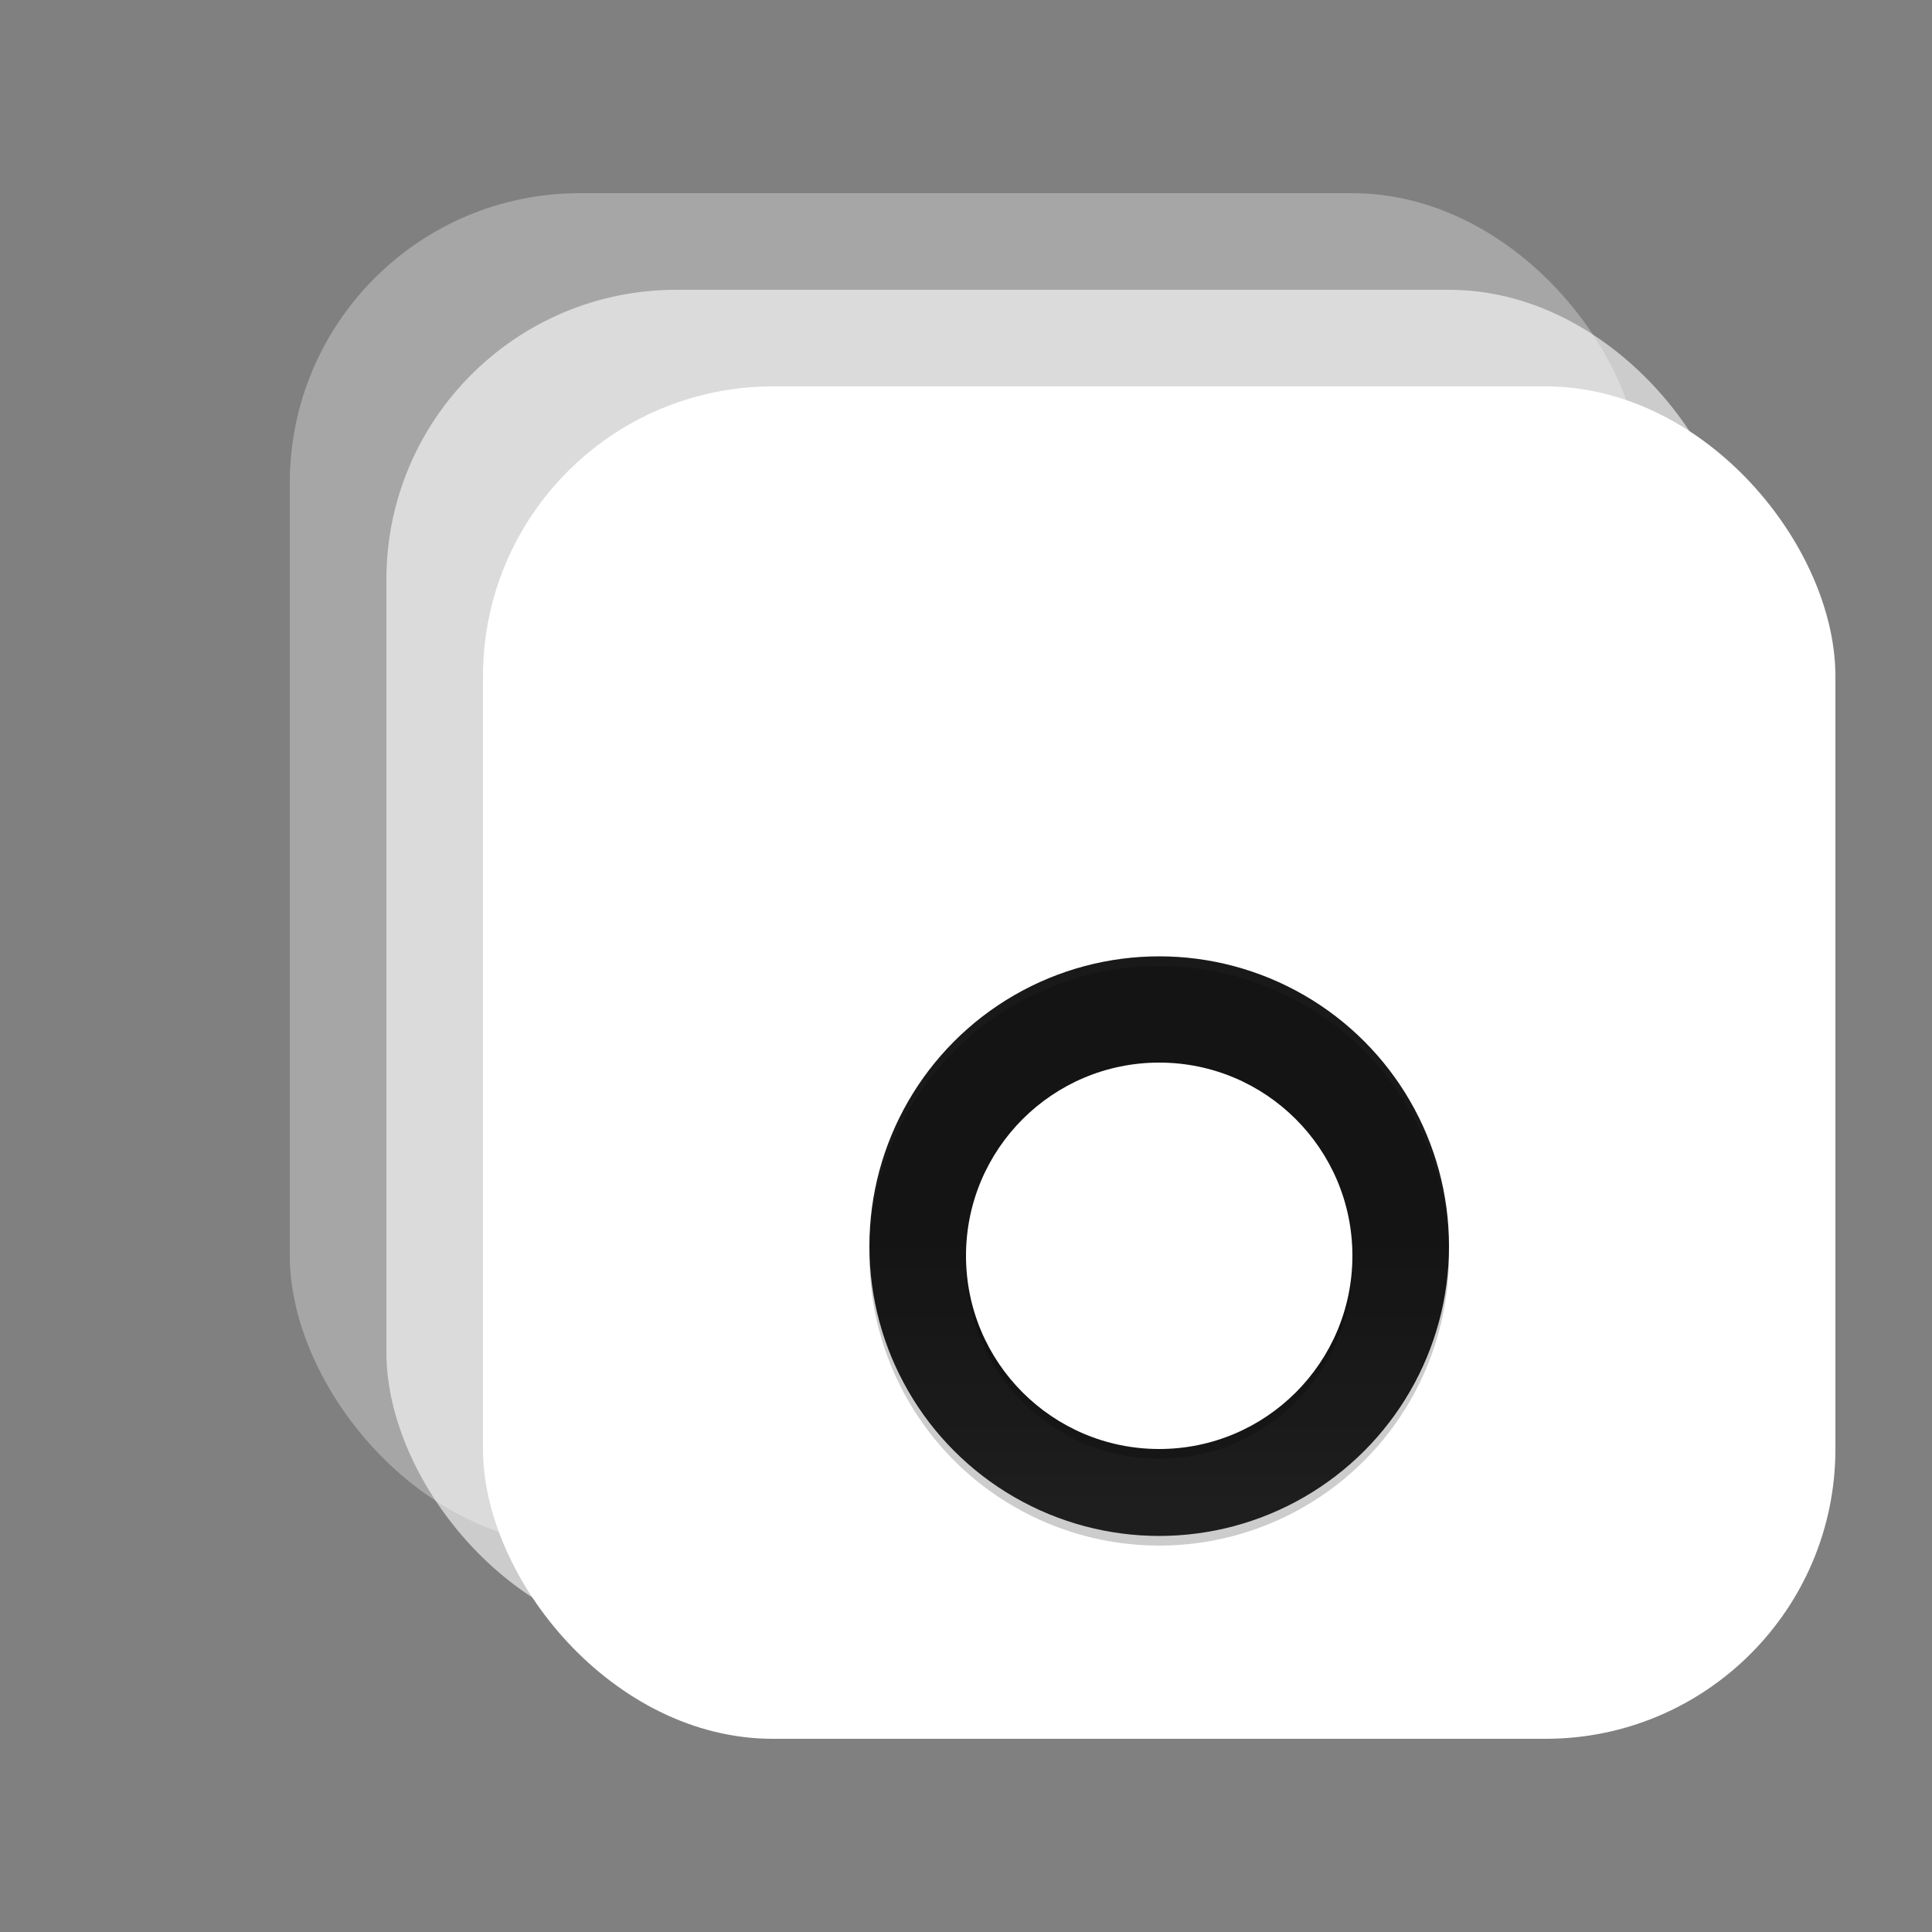 <svg width="200" height="200" viewBox="0 0 200 200" fill="none" xmlns="http://www.w3.org/2000/svg">
<rect x="0" y="0" width="200" height="200" fill="#808080" stroke="none"/>
<title>Image Editor Logo V4 (Final Refined, White)</title>
<defs>
  <linearGradient id="frosted-glass-gradient-white" x1="0" y1="0" x2="0" y2="60" gradientUnits="userSpaceOnUse">
      <stop stop-color="black" stop-opacity="0.9"/>
      <stop offset="1" stop-color="black" stop-opacity="0.8"/>
  </linearGradient>
</defs>
<rect x="30" y="20" width="140" height="140" rx="30" fill="#FFFFFF" opacity="0.3"/>
<rect x="40" y="30" width="140" height="140" rx="30" fill="#FFFFFF" opacity="0.6"/>
<rect x="50" y="40" width="140" height="140" rx="30" fill="#FFFFFF"/>
<!-- Beveled Aperture with Frosted Glass Effect -->
<g transform="translate(120, 130)">
    <!-- Shadow/Base Layer -->
    <circle cx="0" cy="0" r="30" fill="#000000" fill-opacity="0.2"/>
    <!-- Main Fill Layer with new gradient -->
    <circle cx="0" cy="0" r="30" fill="url(#frosted-glass-gradient-white)" transform="translate(0, -1)"/>
    <!-- Inner Hole -->
    <circle cx="0" cy="0" r="20" fill="#000000" fill-opacity="0.2" transform="translate(0, 1)"/>
    <circle cx="0" cy="0" r="20" fill="#FFFFFF"/>
</g>
</svg>
